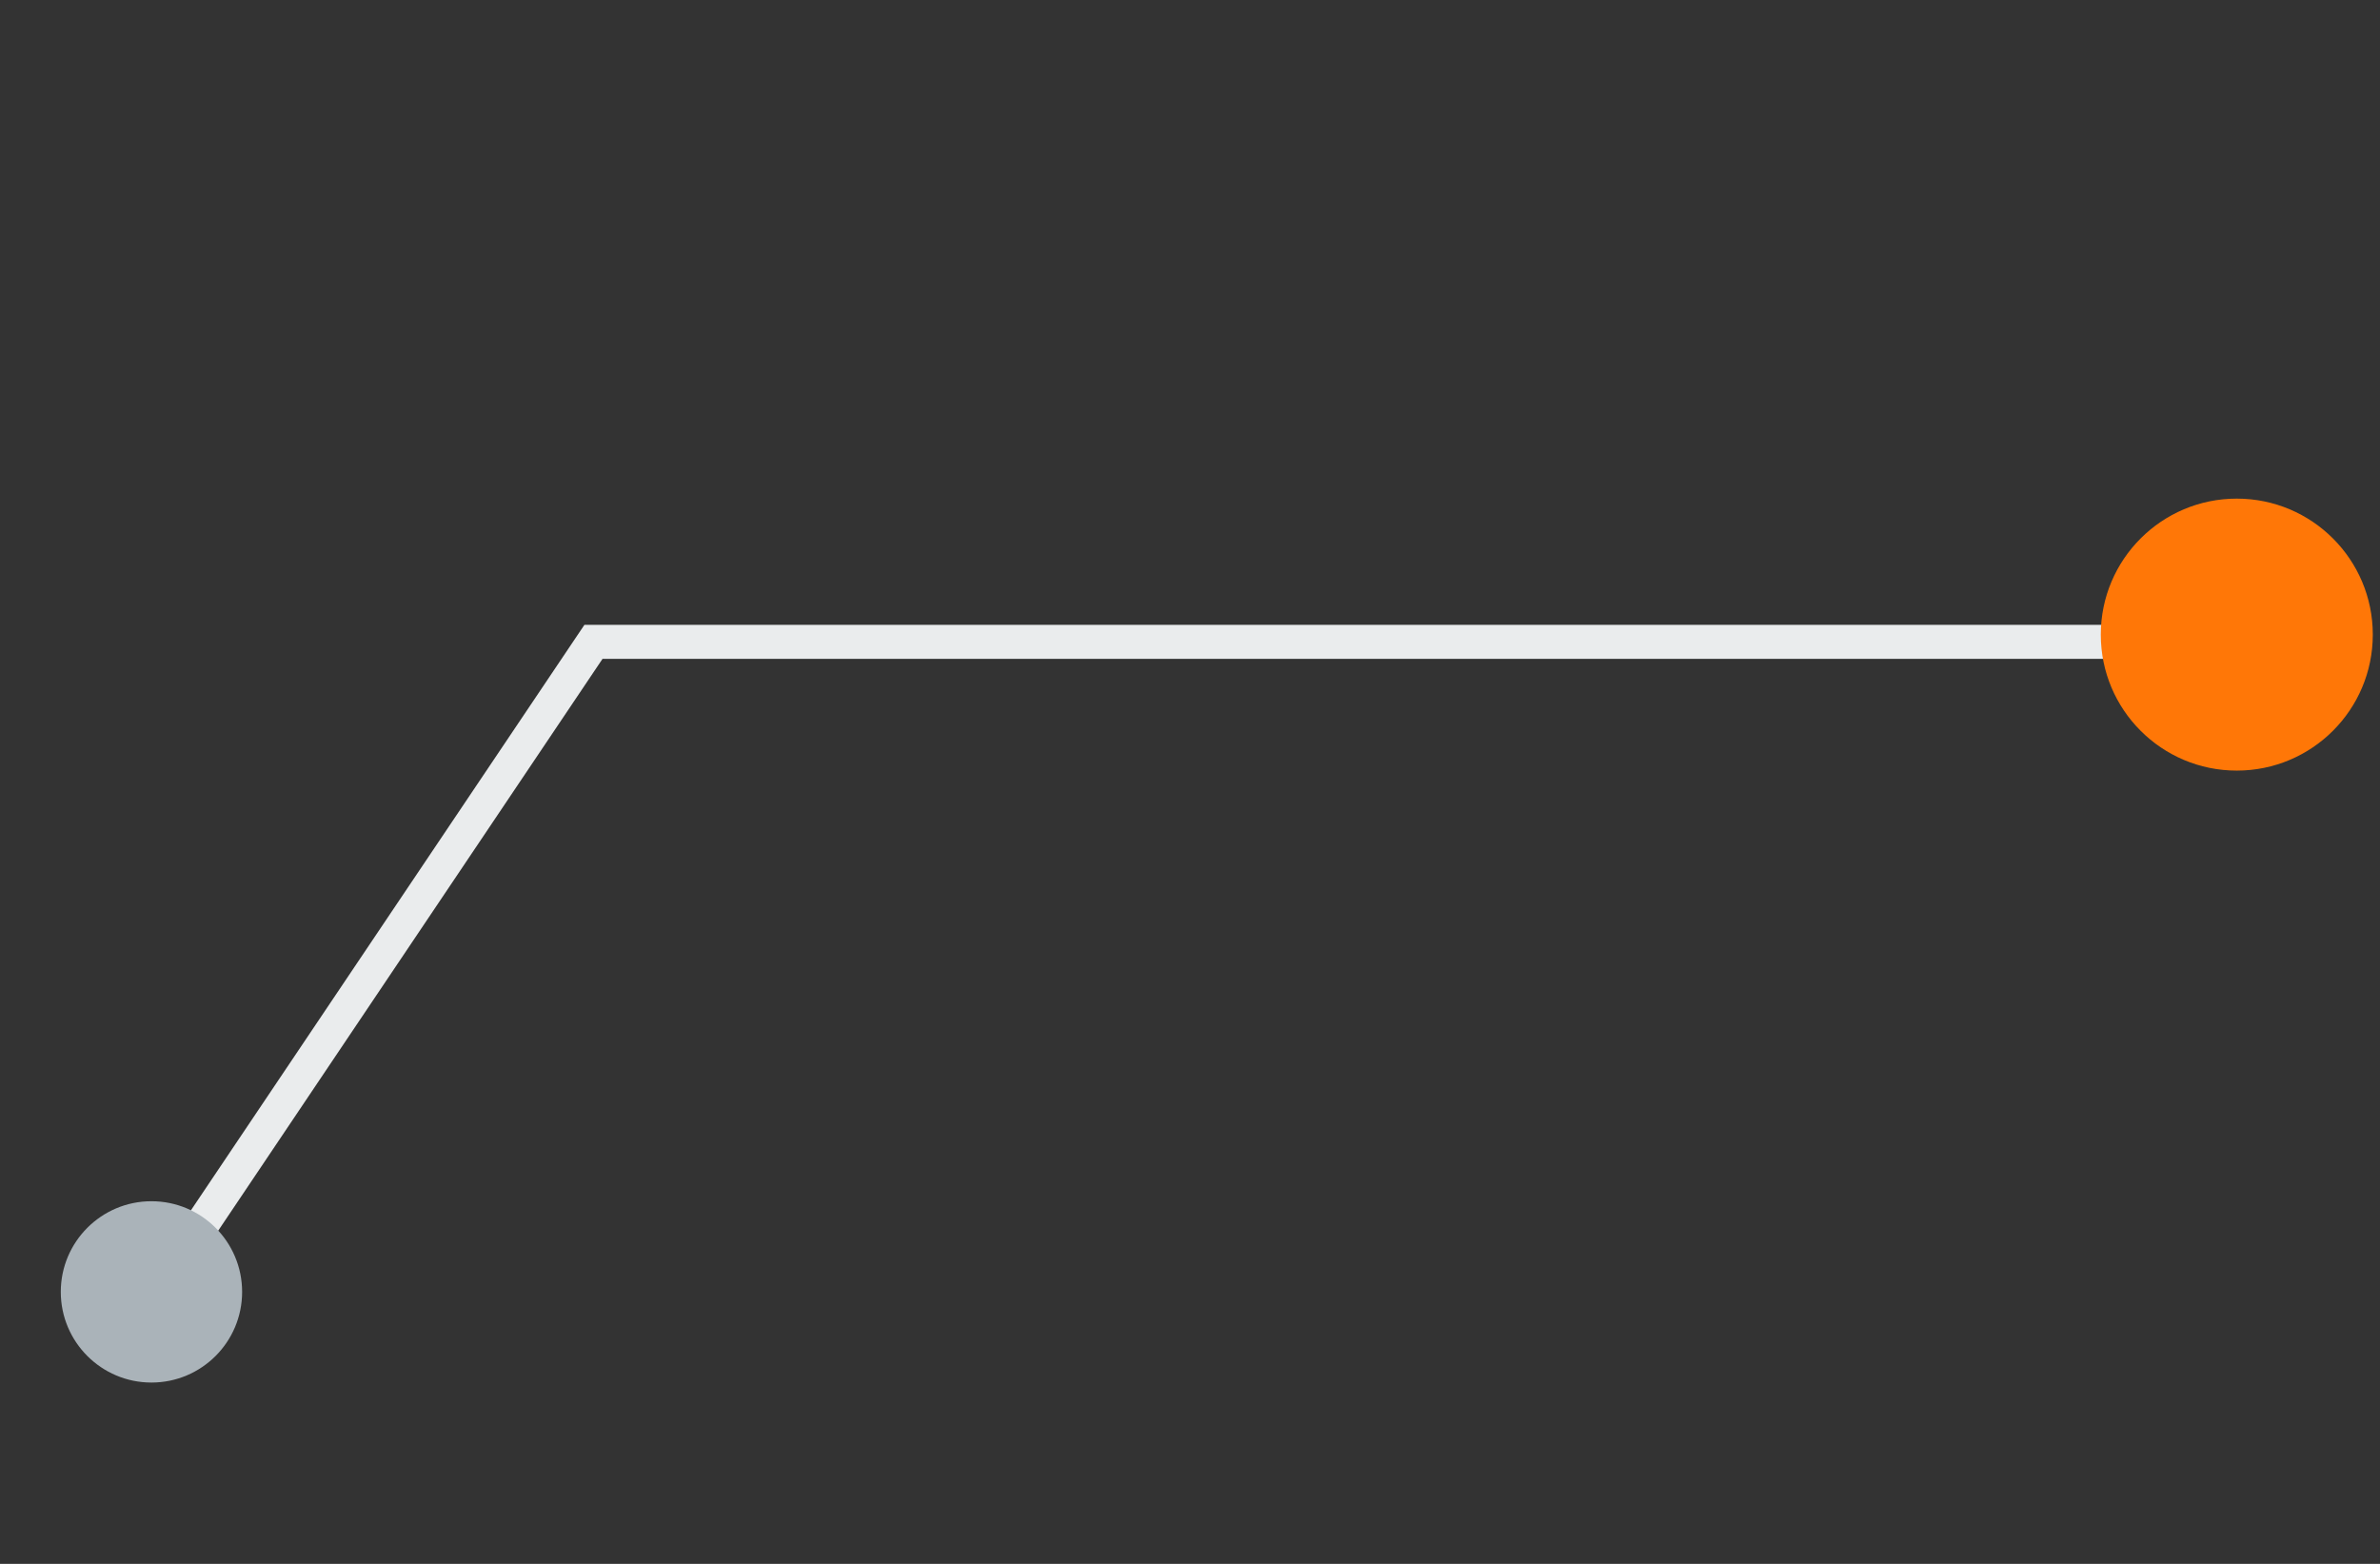 <svg width="105" height="69" viewBox="0 0 105 69" fill="none" xmlns="http://www.w3.org/2000/svg">
<rect x="0" y="0" width="105" height="69" fill="#333333" stroke="none"/>
<path d="M98.682 28.32L26.182 28.32L7.365 56.32" stroke="#EAECED" stroke-width="1.5"/>
<circle r="6" transform="matrix(-1 0 0 1 98.682 28)" fill="#FF7707"/>
<circle r="4" transform="matrix(-1 0 0 1 6.682 57)" fill="#AAB3B9"/>
</svg>
